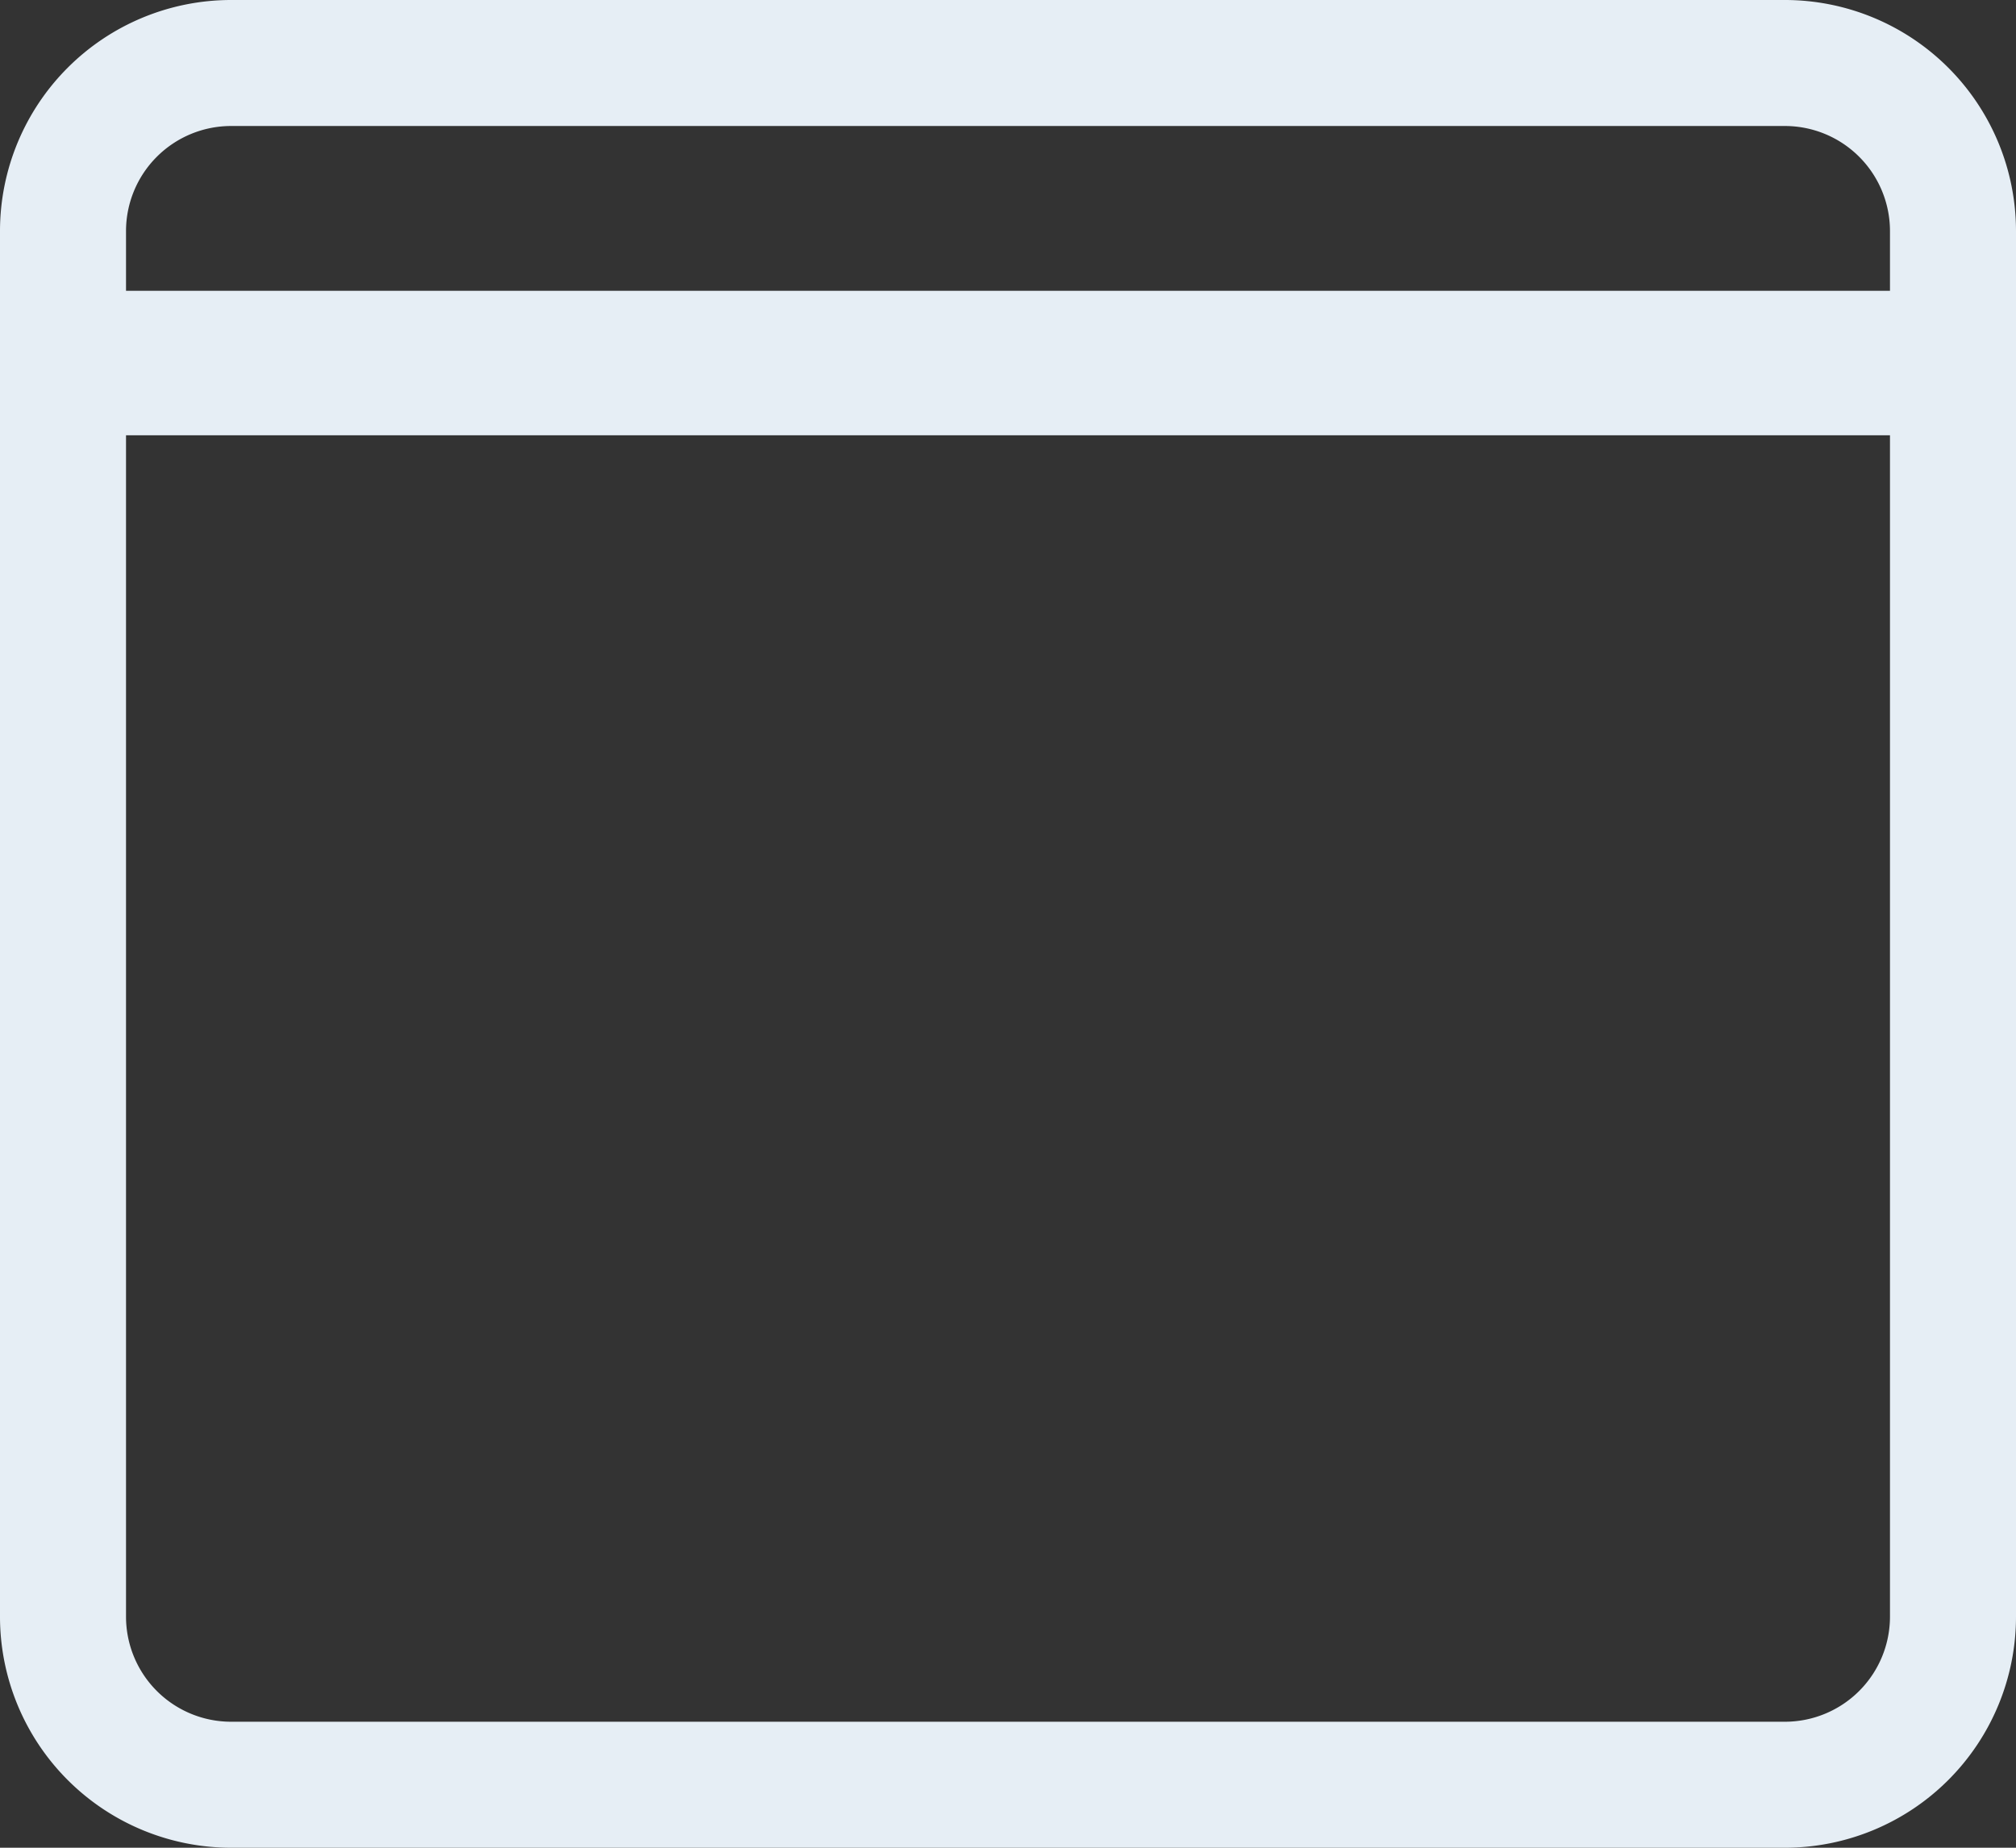 <svg xmlns="http://www.w3.org/2000/svg" width="35.69" height="32.716" viewBox="0 0 35.69 32.716">
  <rect x="0" y="0" width="35.69" height="32.716" fill="#333333" stroke="none"/>
  <g id="web-programming" transform="translate(0 -1)">
    <path id="Path_3" data-name="Path 3" d="M31.6,33.716H4.089A4.093,4.093,0,0,1,0,29.626V5.089A4.093,4.093,0,0,1,4.089,1H31.6A4.093,4.093,0,0,1,35.69,5.089V29.626A4.093,4.093,0,0,1,31.6,33.716ZM4.089,3.231A1.861,1.861,0,0,0,2.231,5.089V29.626a1.861,1.861,0,0,0,1.859,1.859H31.6a1.861,1.861,0,0,0,1.859-1.859V5.089A1.861,1.861,0,0,0,31.6,3.231Z" transform="translate(0 0)" fill="#e6eef5"/>
    <path id="Path_4" data-name="Path 4" d="M34.575,7.058H1.115A1.206,1.206,0,0,1,0,5.779,1.206,1.206,0,0,1,1.115,4.5H34.575A1.206,1.206,0,0,1,35.69,5.779,1.206,1.206,0,0,1,34.575,7.058Z" transform="translate(0 1.649)" fill="#e6eef5"/>
  </g>
</svg>
